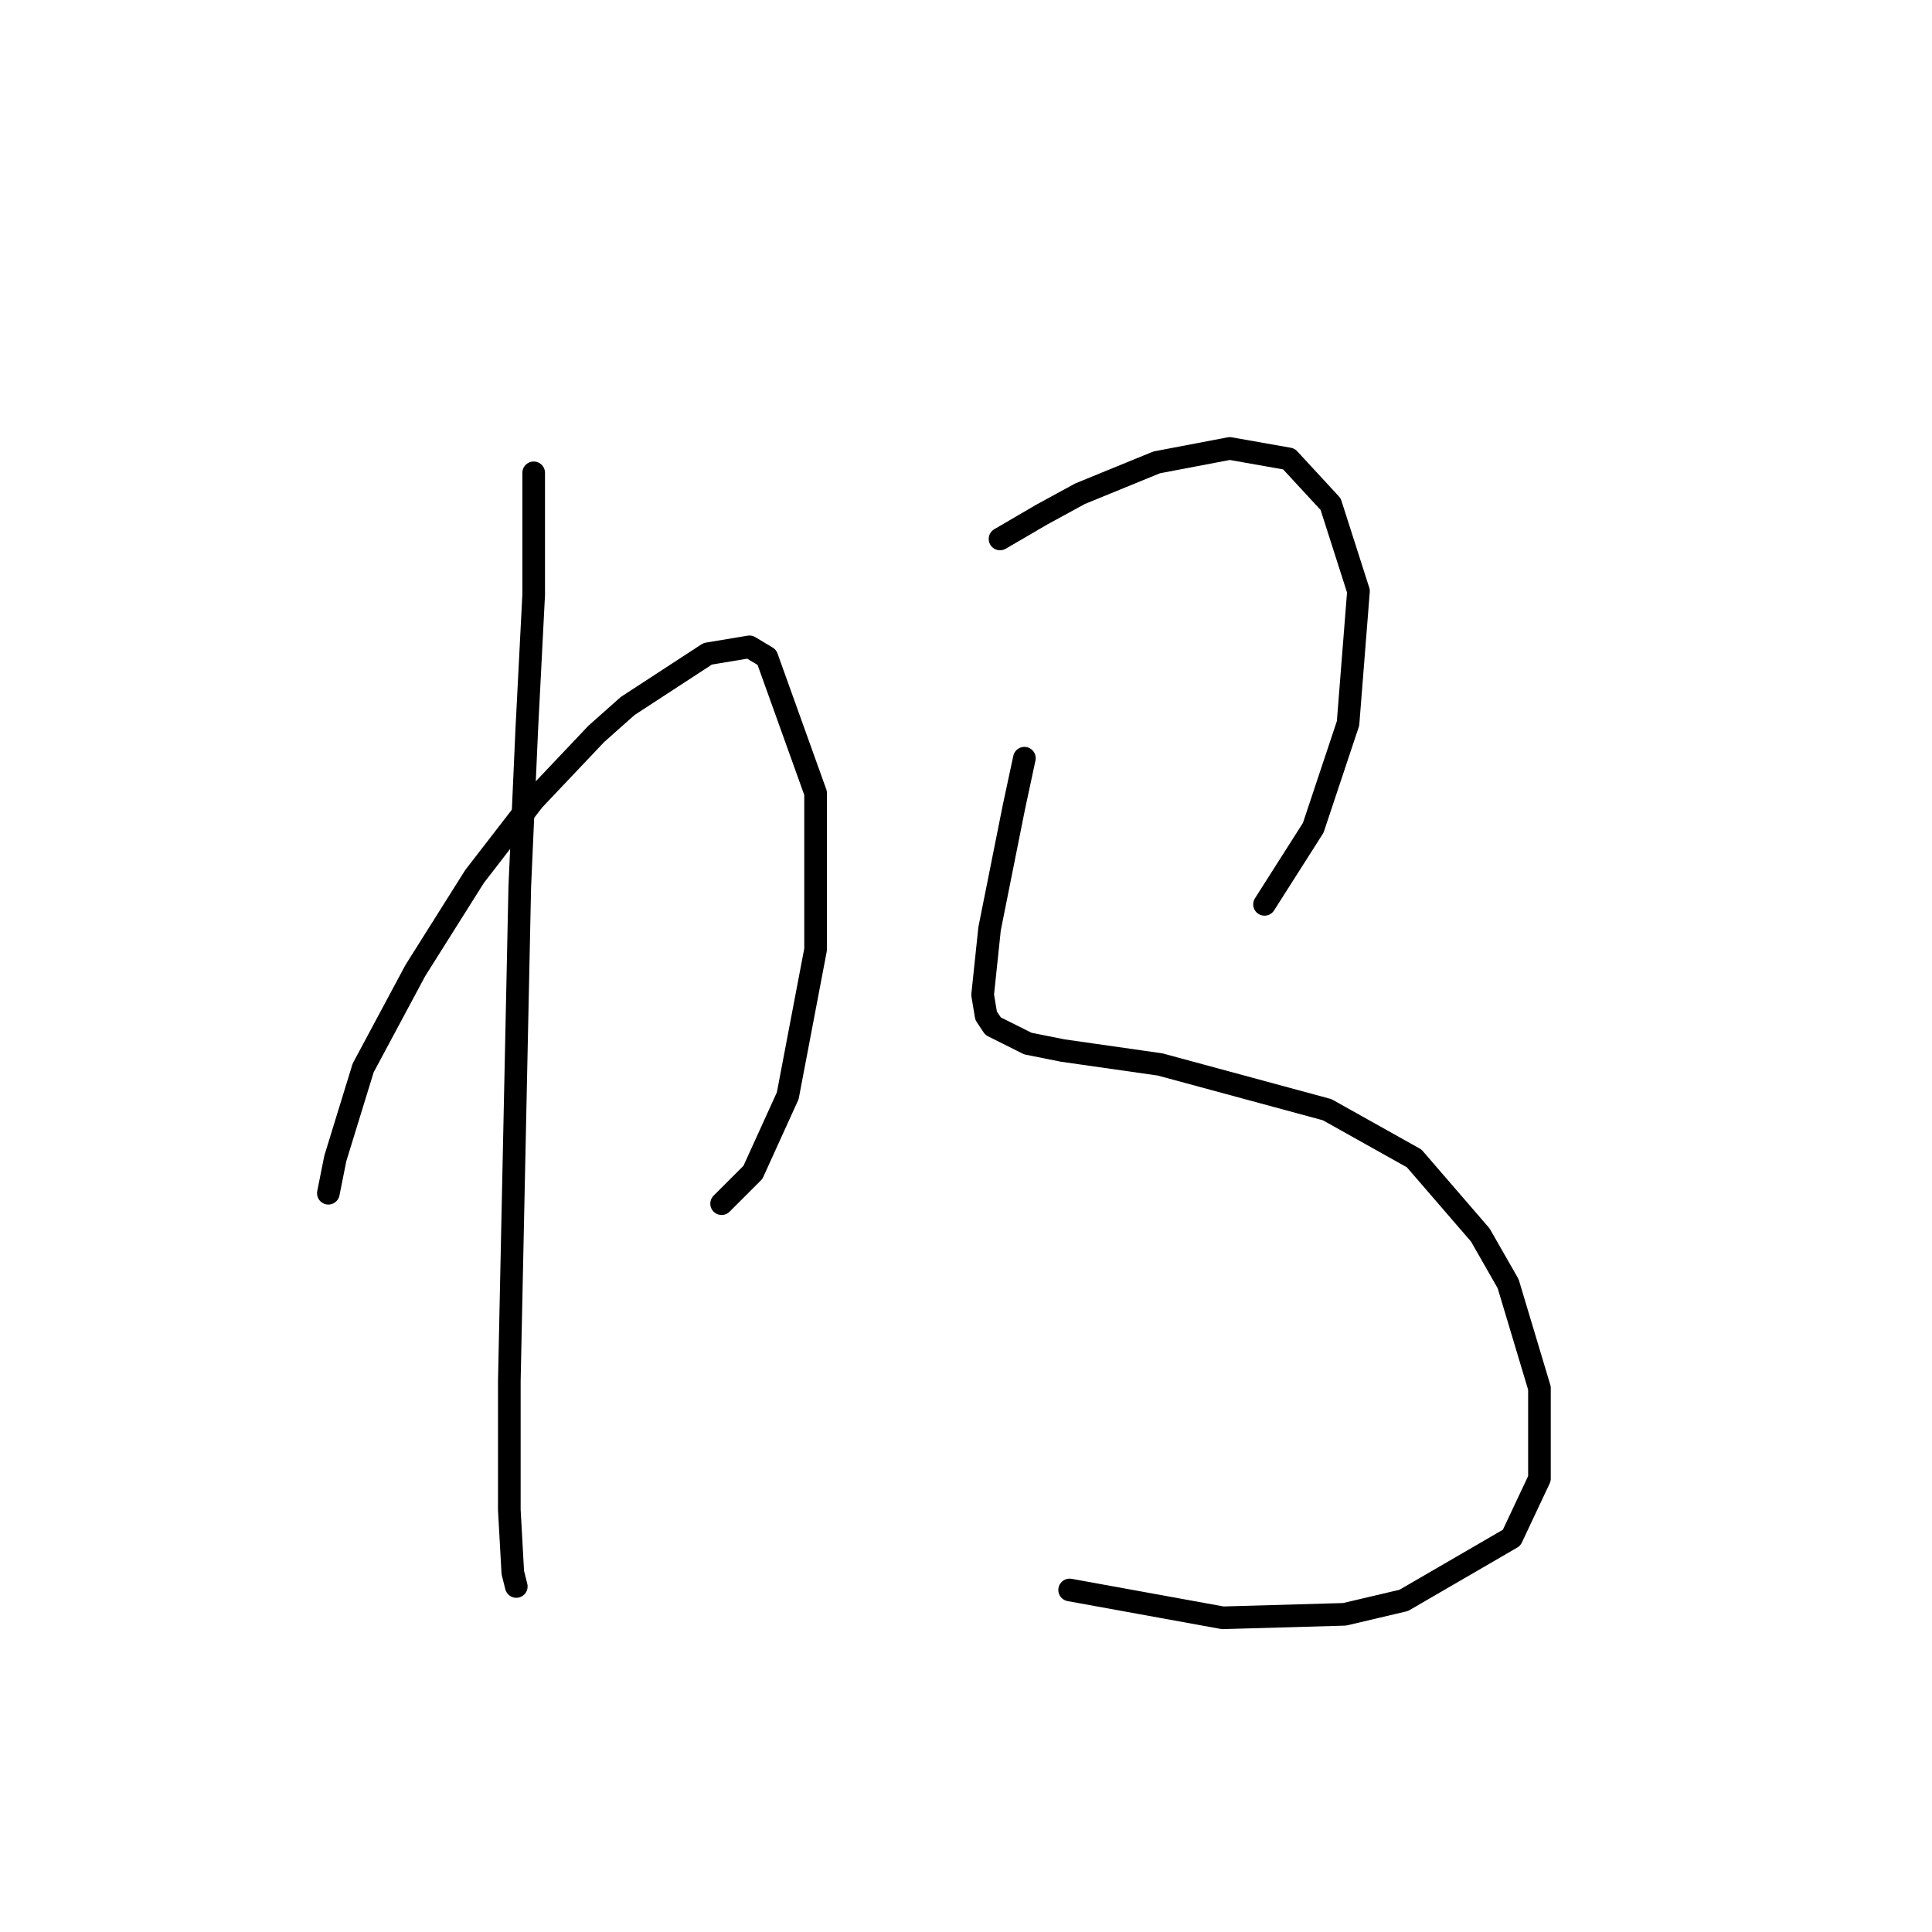 <?xml version="1.0" standalone="no"?>
    <svg width="256" height="256" xmlns="http://www.w3.org/2000/svg" version="1.1">
    <polyline stroke="black" stroke-width="3" stroke-linecap="round" fill="transparent" stroke-linejoin="round" points="43.509 158.108 44.431 153.496 48.12 141.507 55.037 128.595 62.877 116.144 70.716 105.999 79.017 97.238 83.167 93.549 93.773 86.631 99.307 85.709 101.612 87.093 108.068 105.077 108.068 125.828 104.379 145.196 99.768 155.341 95.617 159.491 95.617 159.491 " />
        <polyline stroke="black" stroke-width="3" stroke-linecap="round" fill="transparent" stroke-linejoin="round" points="70.716 62.652 70.716 78.792 69.794 96.777 68.872 117.528 67.488 183.009 67.488 200.071 67.949 208.372 68.41 210.216 68.41 210.216 " />
        <polyline stroke="black" stroke-width="3" stroke-linecap="round" fill="transparent" stroke-linejoin="round" points="132.509 71.414 138.042 68.186 143.115 65.419 153.26 61.269 162.944 59.424 170.783 60.808 176.317 66.803 180.006 78.331 178.622 95.854 174.011 109.688 167.555 119.833 167.555 119.833 " />
        <polyline stroke="black" stroke-width="3" stroke-linecap="round" fill="transparent" stroke-linejoin="round" points="135.737 100.466 134.353 106.922 131.125 123.061 130.203 131.823 130.664 134.59 131.586 135.973 136.198 138.279 140.809 139.201 153.721 141.046 175.855 147.041 187.384 153.496 196.146 163.642 199.835 170.097 203.985 183.932 203.985 195.921 200.296 203.761 186.001 212.061 178.161 213.906 162.021 214.367 141.731 210.678 141.731 210.678 " />
        </svg>